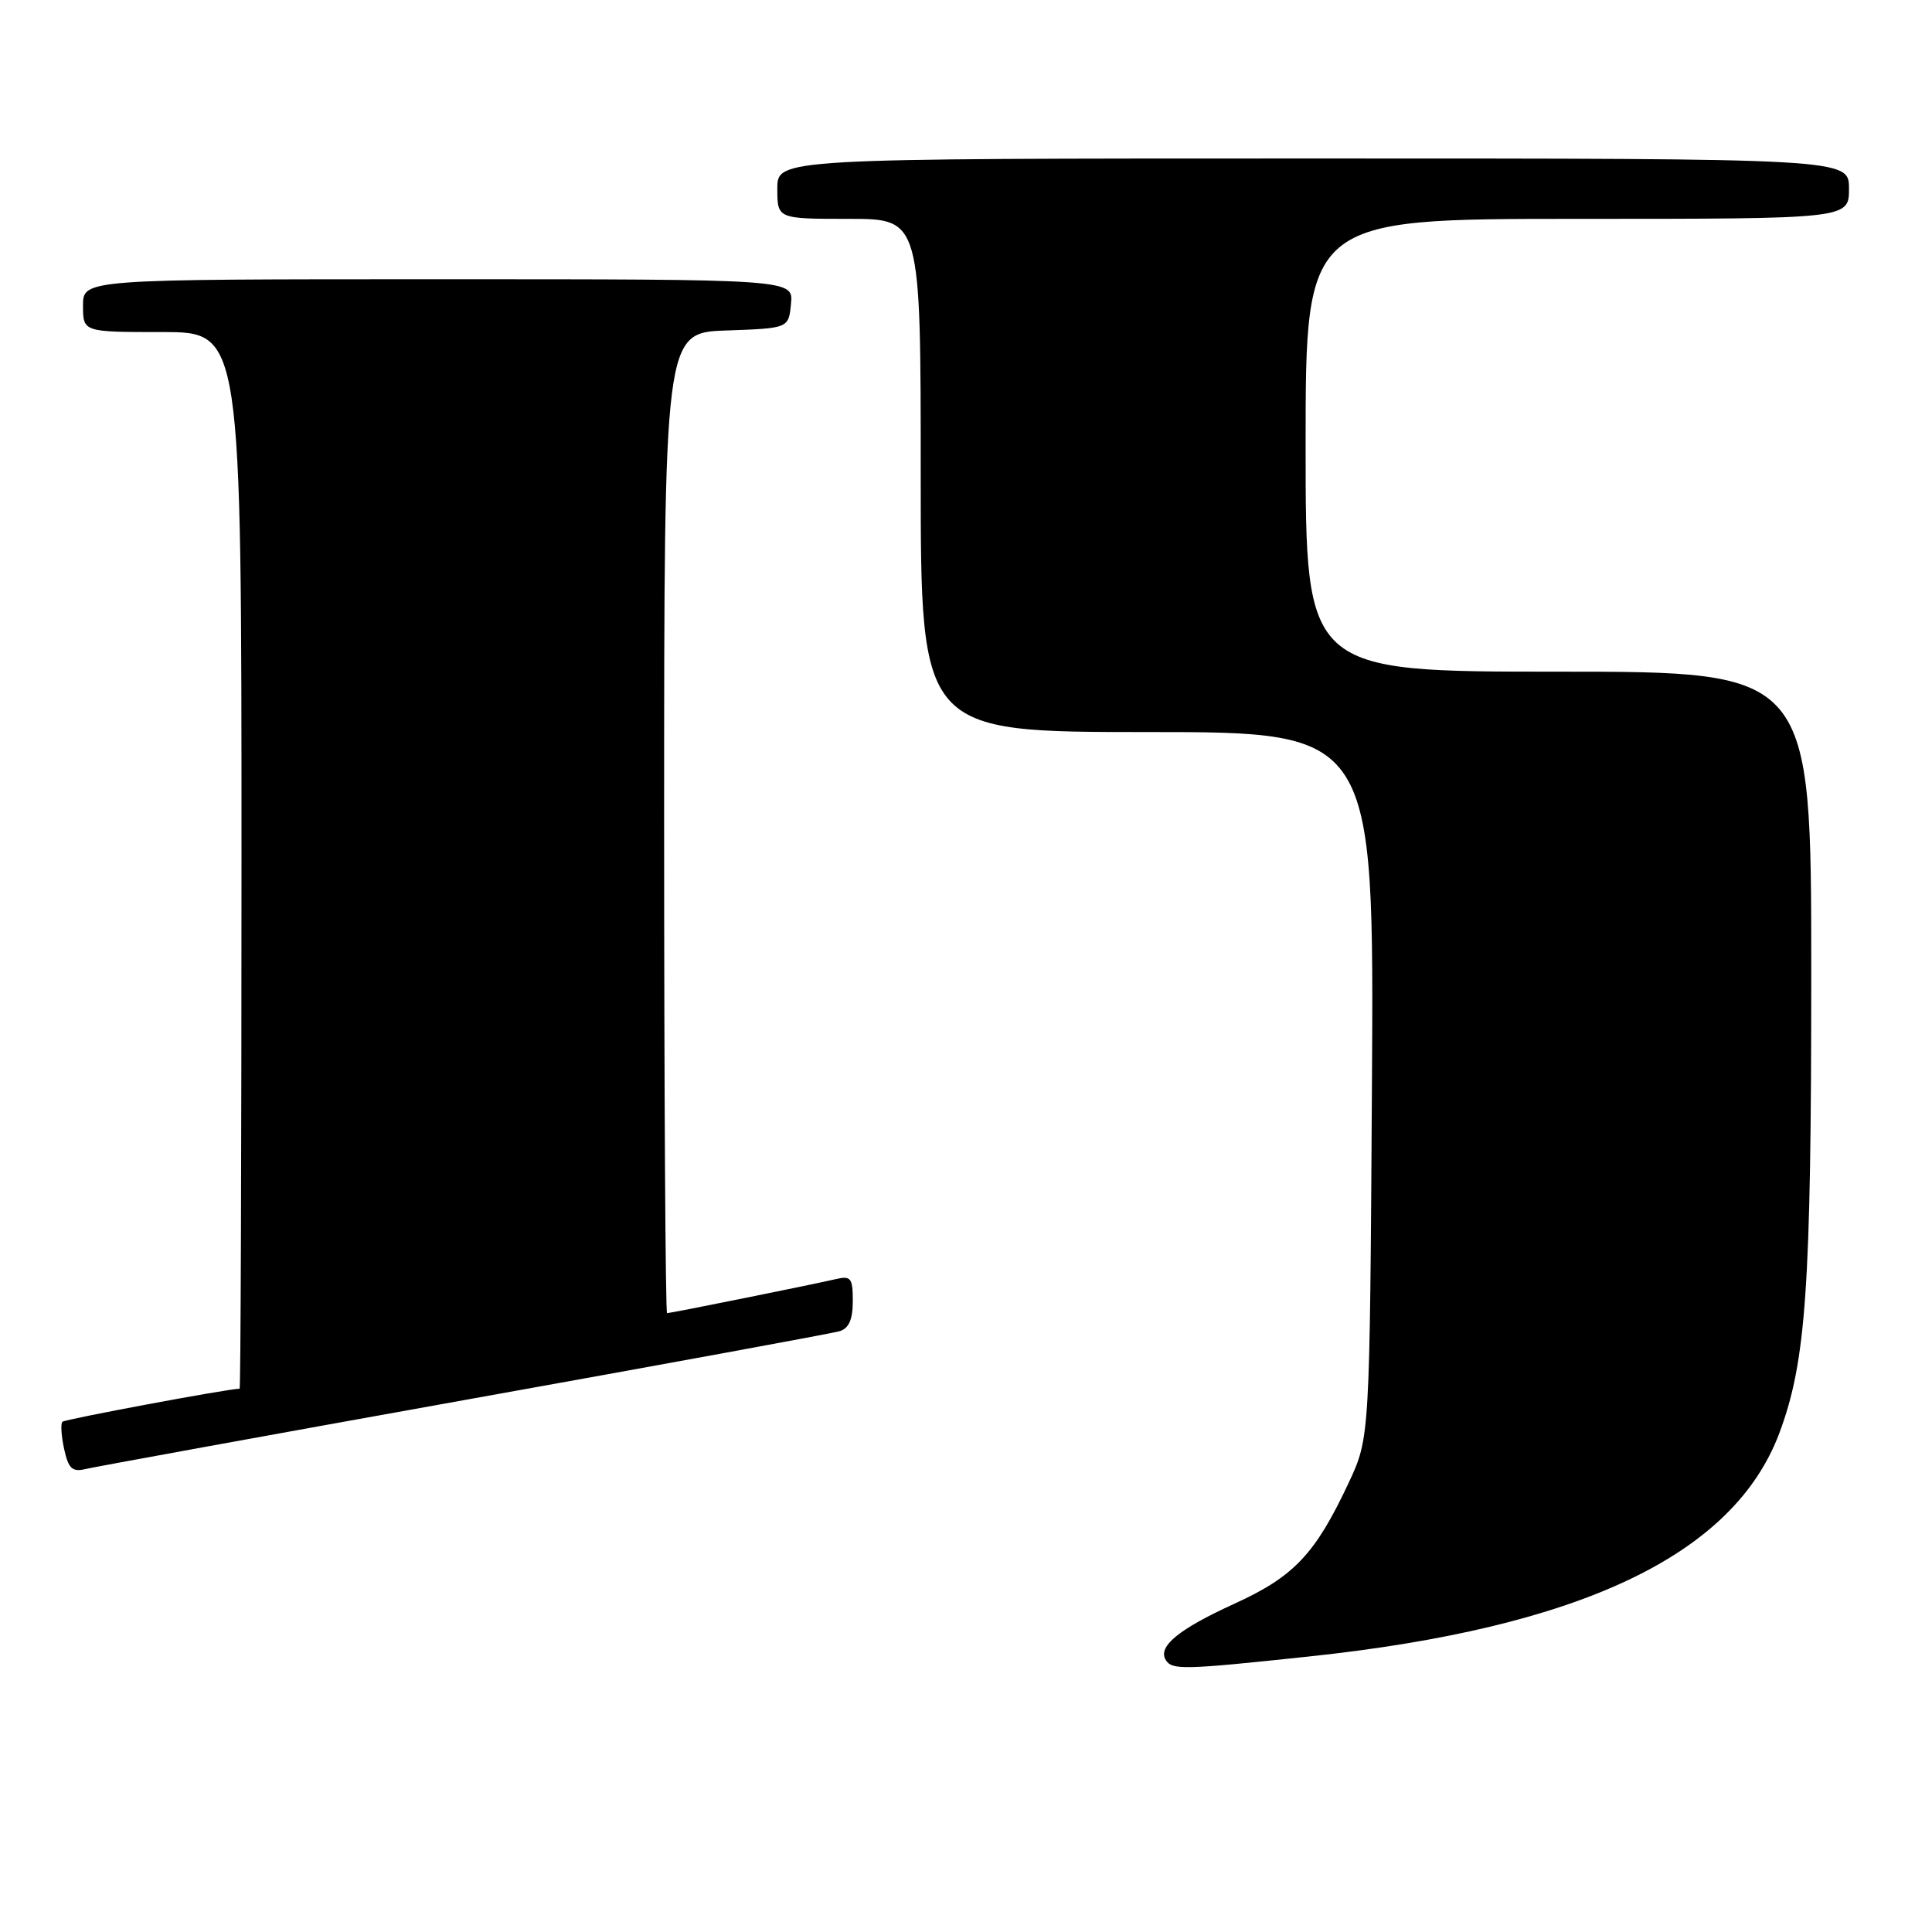<?xml version="1.0" encoding="UTF-8" standalone="no"?>
<!DOCTYPE svg PUBLIC "-//W3C//DTD SVG 1.1//EN" "http://www.w3.org/Graphics/SVG/1.1/DTD/svg11.dtd" >
<svg xmlns="http://www.w3.org/2000/svg" xmlns:xlink="http://www.w3.org/1999/xlink" version="1.1" viewBox="0 0 256 256">
 <g >
 <path fill="currentColor"
d=" M 173.39 219.50 C 209.46 215.68 229.72 206.05 235.78 189.87 C 239.32 180.39 240.00 170.61 240.00 128.93 C 240.00 89.00 240.00 89.00 206.50 89.00 C 173.00 89.00 173.00 89.00 173.00 59.00 C 173.00 29.00 173.00 29.00 209.00 29.00 C 245.00 29.00 245.00 29.00 245.00 25.00 C 245.00 21.00 245.00 21.00 174.00 21.00 C 103.00 21.00 103.00 21.00 103.00 25.00 C 103.00 29.00 103.00 29.00 112.50 29.00 C 122.00 29.00 122.00 29.00 122.00 63.00 C 122.00 97.00 122.00 97.00 152.04 97.00 C 182.07 97.00 182.07 97.00 181.79 143.75 C 181.50 190.50 181.50 190.50 178.72 196.45 C 174.28 205.92 171.48 208.89 163.59 212.49 C 156.18 215.87 153.37 218.17 154.47 219.96 C 155.31 221.30 156.76 221.27 173.39 219.50 Z  M 61.50 185.52 C 87.90 180.79 110.29 176.68 111.25 176.39 C 112.48 176.02 113.00 174.84 113.00 172.41 C 113.00 169.34 112.75 169.02 110.75 169.49 C 107.71 170.20 88.88 174.00 88.39 174.00 C 88.18 174.00 88.00 144.77 88.00 109.04 C 88.00 44.08 88.00 44.08 96.25 43.79 C 104.50 43.50 104.50 43.50 104.81 40.25 C 105.13 37.00 105.13 37.00 58.06 37.00 C 11.00 37.00 11.00 37.00 11.00 40.50 C 11.00 44.00 11.00 44.00 21.50 44.00 C 32.00 44.00 32.00 44.00 32.00 114.00 C 32.00 152.50 31.89 184.00 31.75 184.01 C 30.03 184.05 8.61 188.06 8.27 188.39 C 8.02 188.65 8.12 190.28 8.50 192.01 C 9.07 194.61 9.58 195.08 11.35 194.65 C 12.53 194.37 35.10 190.26 61.50 185.52 Z "/>
</g>
</svg>